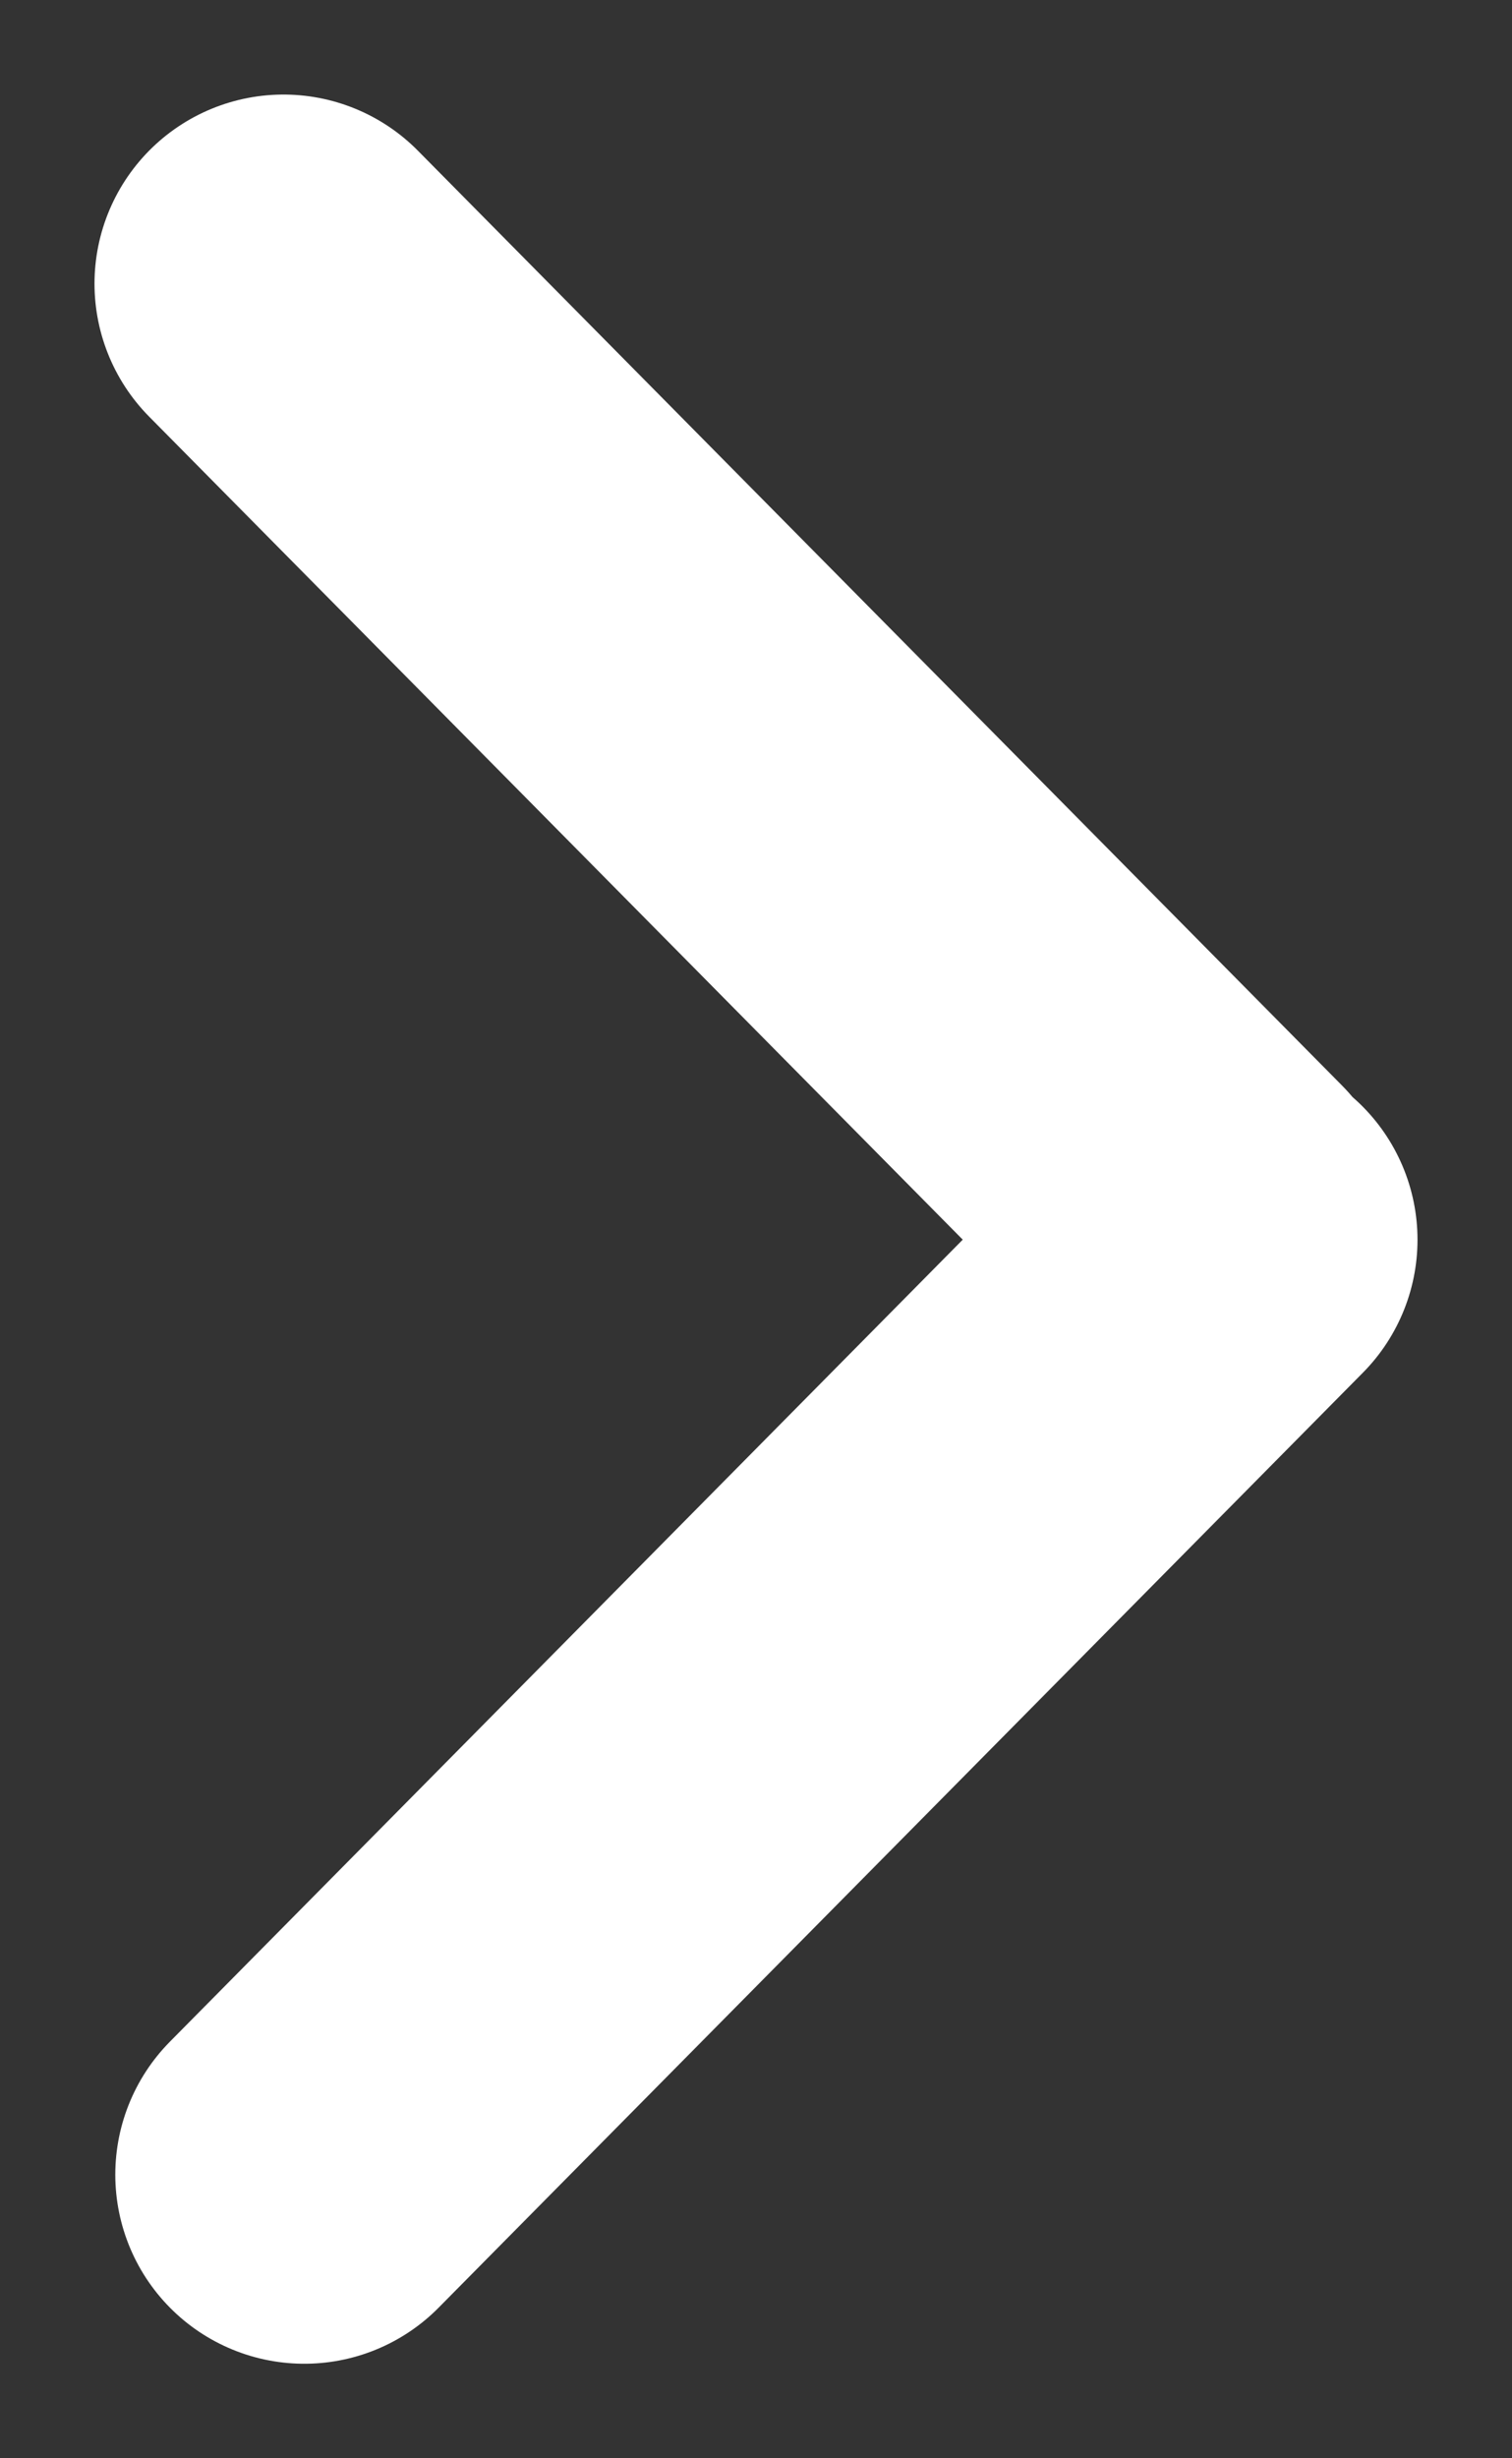 <svg width="8" height="13" viewBox="0 0 8 13" fill="none" xmlns="http://www.w3.org/2000/svg">
<rect x="0" y="0" width="8" height="13" fill="#333333" stroke="none"/>
<g clip-path="url(#clip0_897_8493)">
<path d="M1.61 11.5L6.5 6.556M6.39 6.444L1.5 1.5" stroke="white" stroke-width="2" stroke-linecap="round"/>
</g>
<defs>
<clipPath id="clip0_897_8493">
<rect width="12" height="7" fill="white" transform="translate(0.5 12.5) rotate(-90)"/>
</clipPath>
</defs>
</svg>
